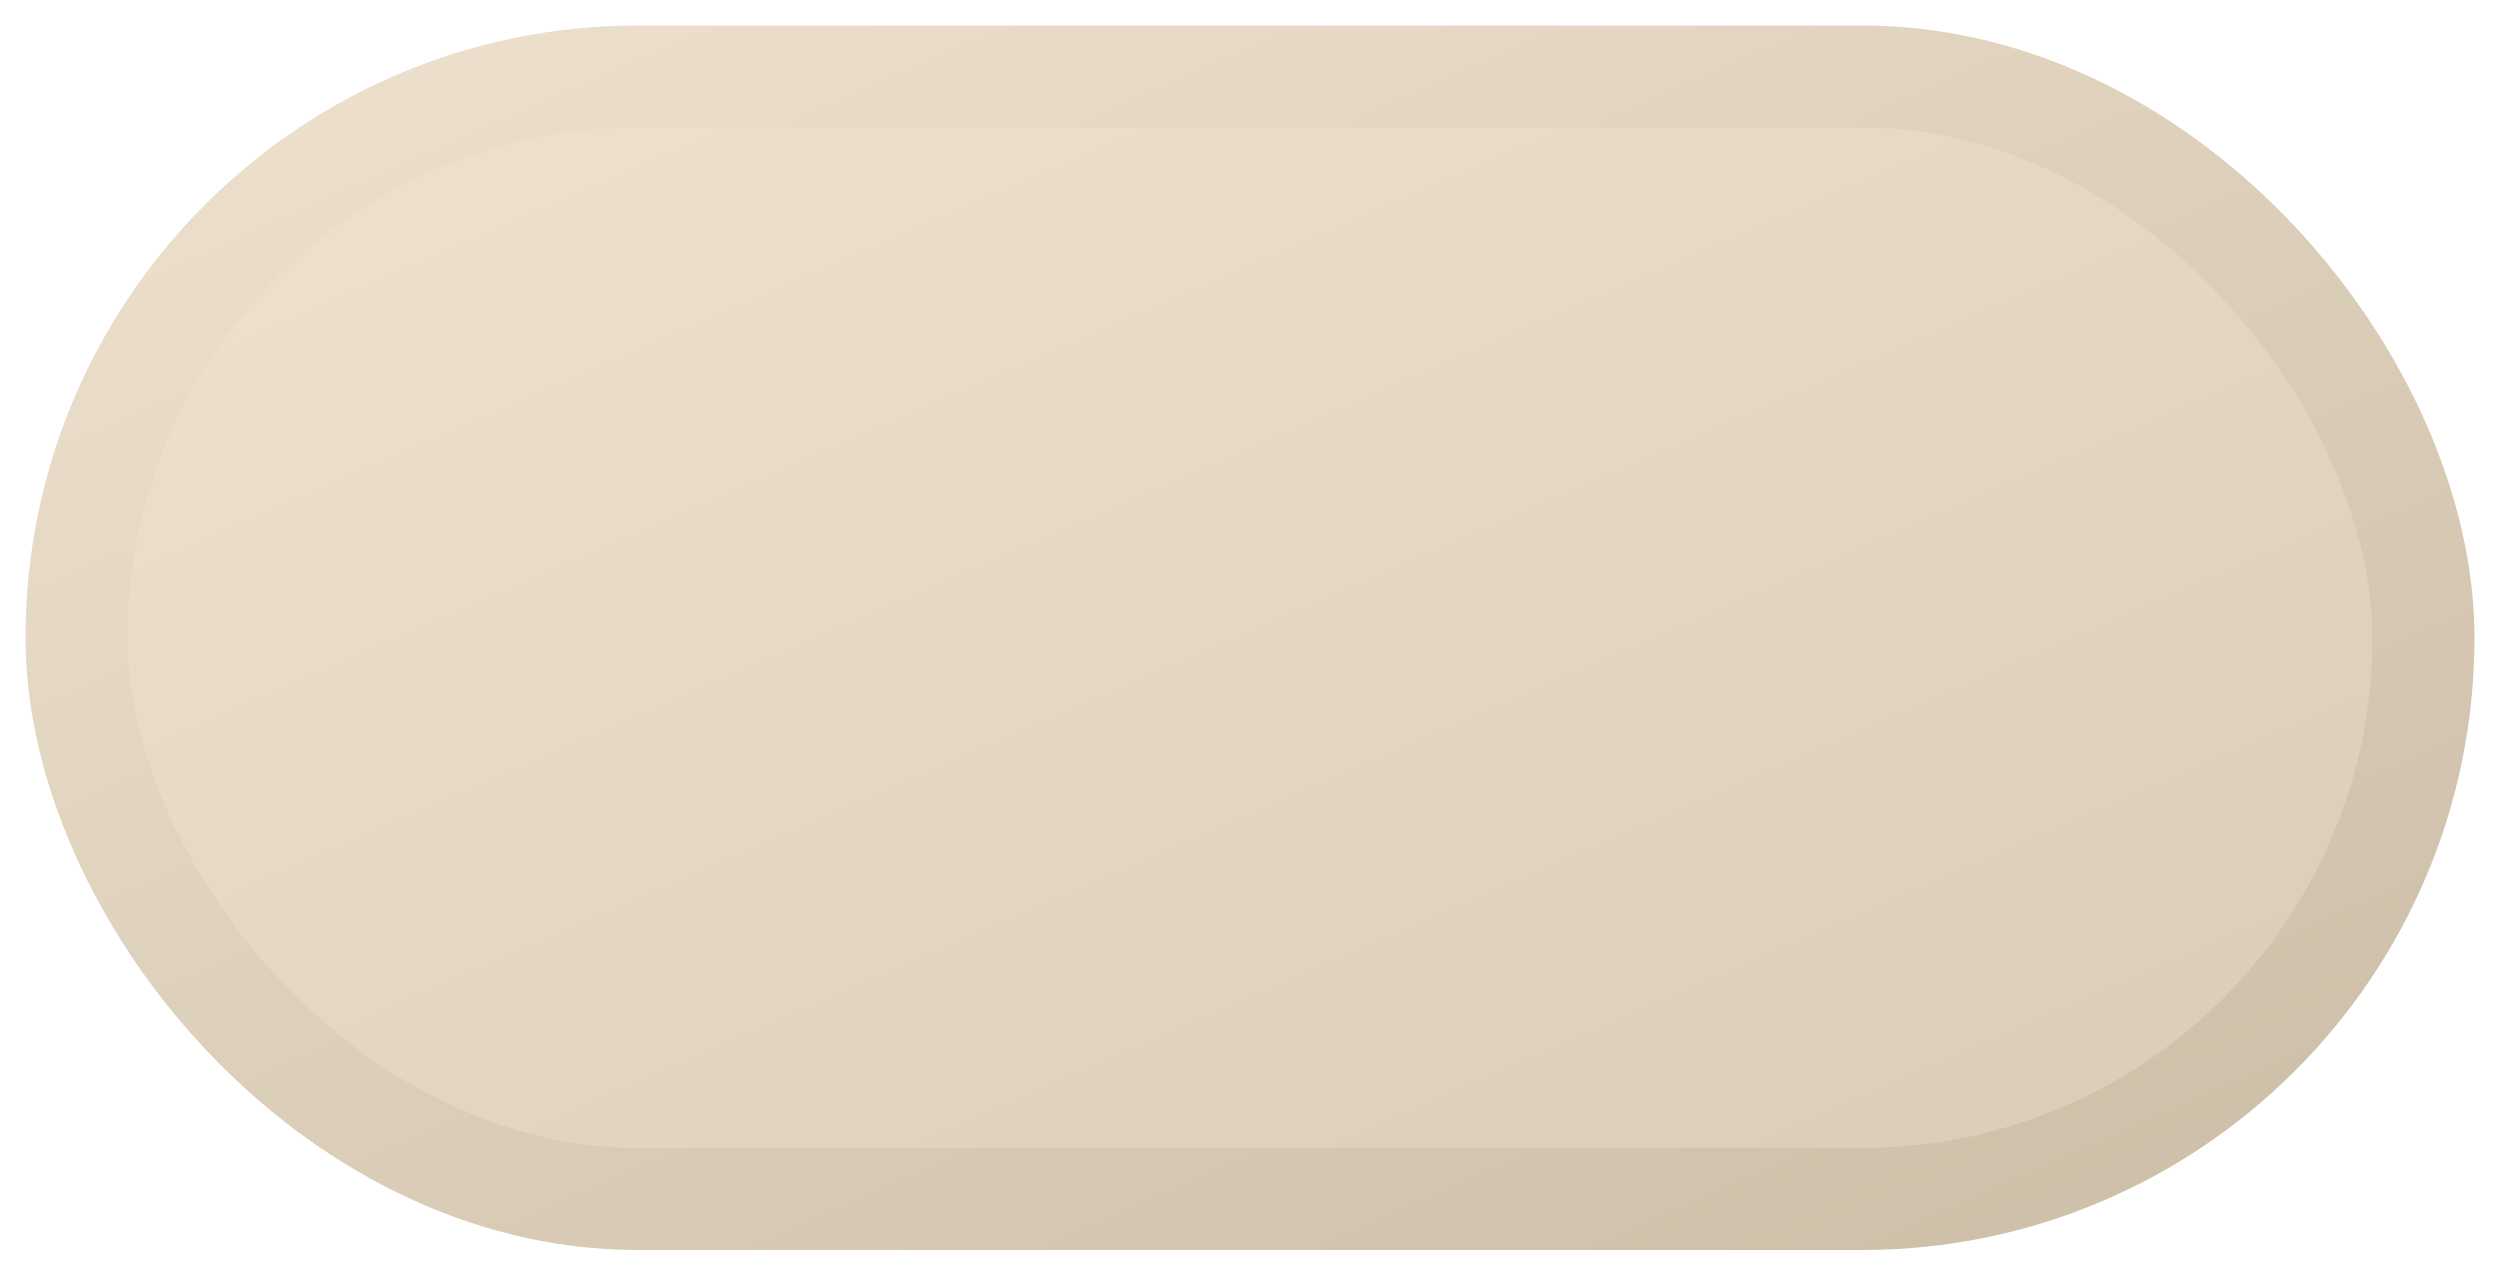 <svg width="49" height="25" viewBox="0 0 49 25" fill="none" xmlns="http://www.w3.org/2000/svg">
<rect x="1.5" y="1.5" width="46" height="22" rx="11" fill="url(#paint0_linear_1381_2243)" stroke="url(#paint1_linear_1381_2243)" stroke-width="2"/>
<defs>
<linearGradient id="paint0_linear_1381_2243" x1="0.5" y1="0.5" x2="18.264" y2="41.185" gradientUnits="userSpaceOnUse">
<stop stop-color="#F0E3D0"/>
<stop offset="1" stop-color="#D5C8B4"/>
</linearGradient>
<linearGradient id="paint1_linear_1381_2243" x1="-2.984" y1="-1.435" x2="17.458" y2="44.378" gradientUnits="userSpaceOnUse">
<stop stop-color="#F1E5D2"/>
<stop offset="1" stop-color="#C6B7A0"/>
</linearGradient>
</defs>
</svg>
